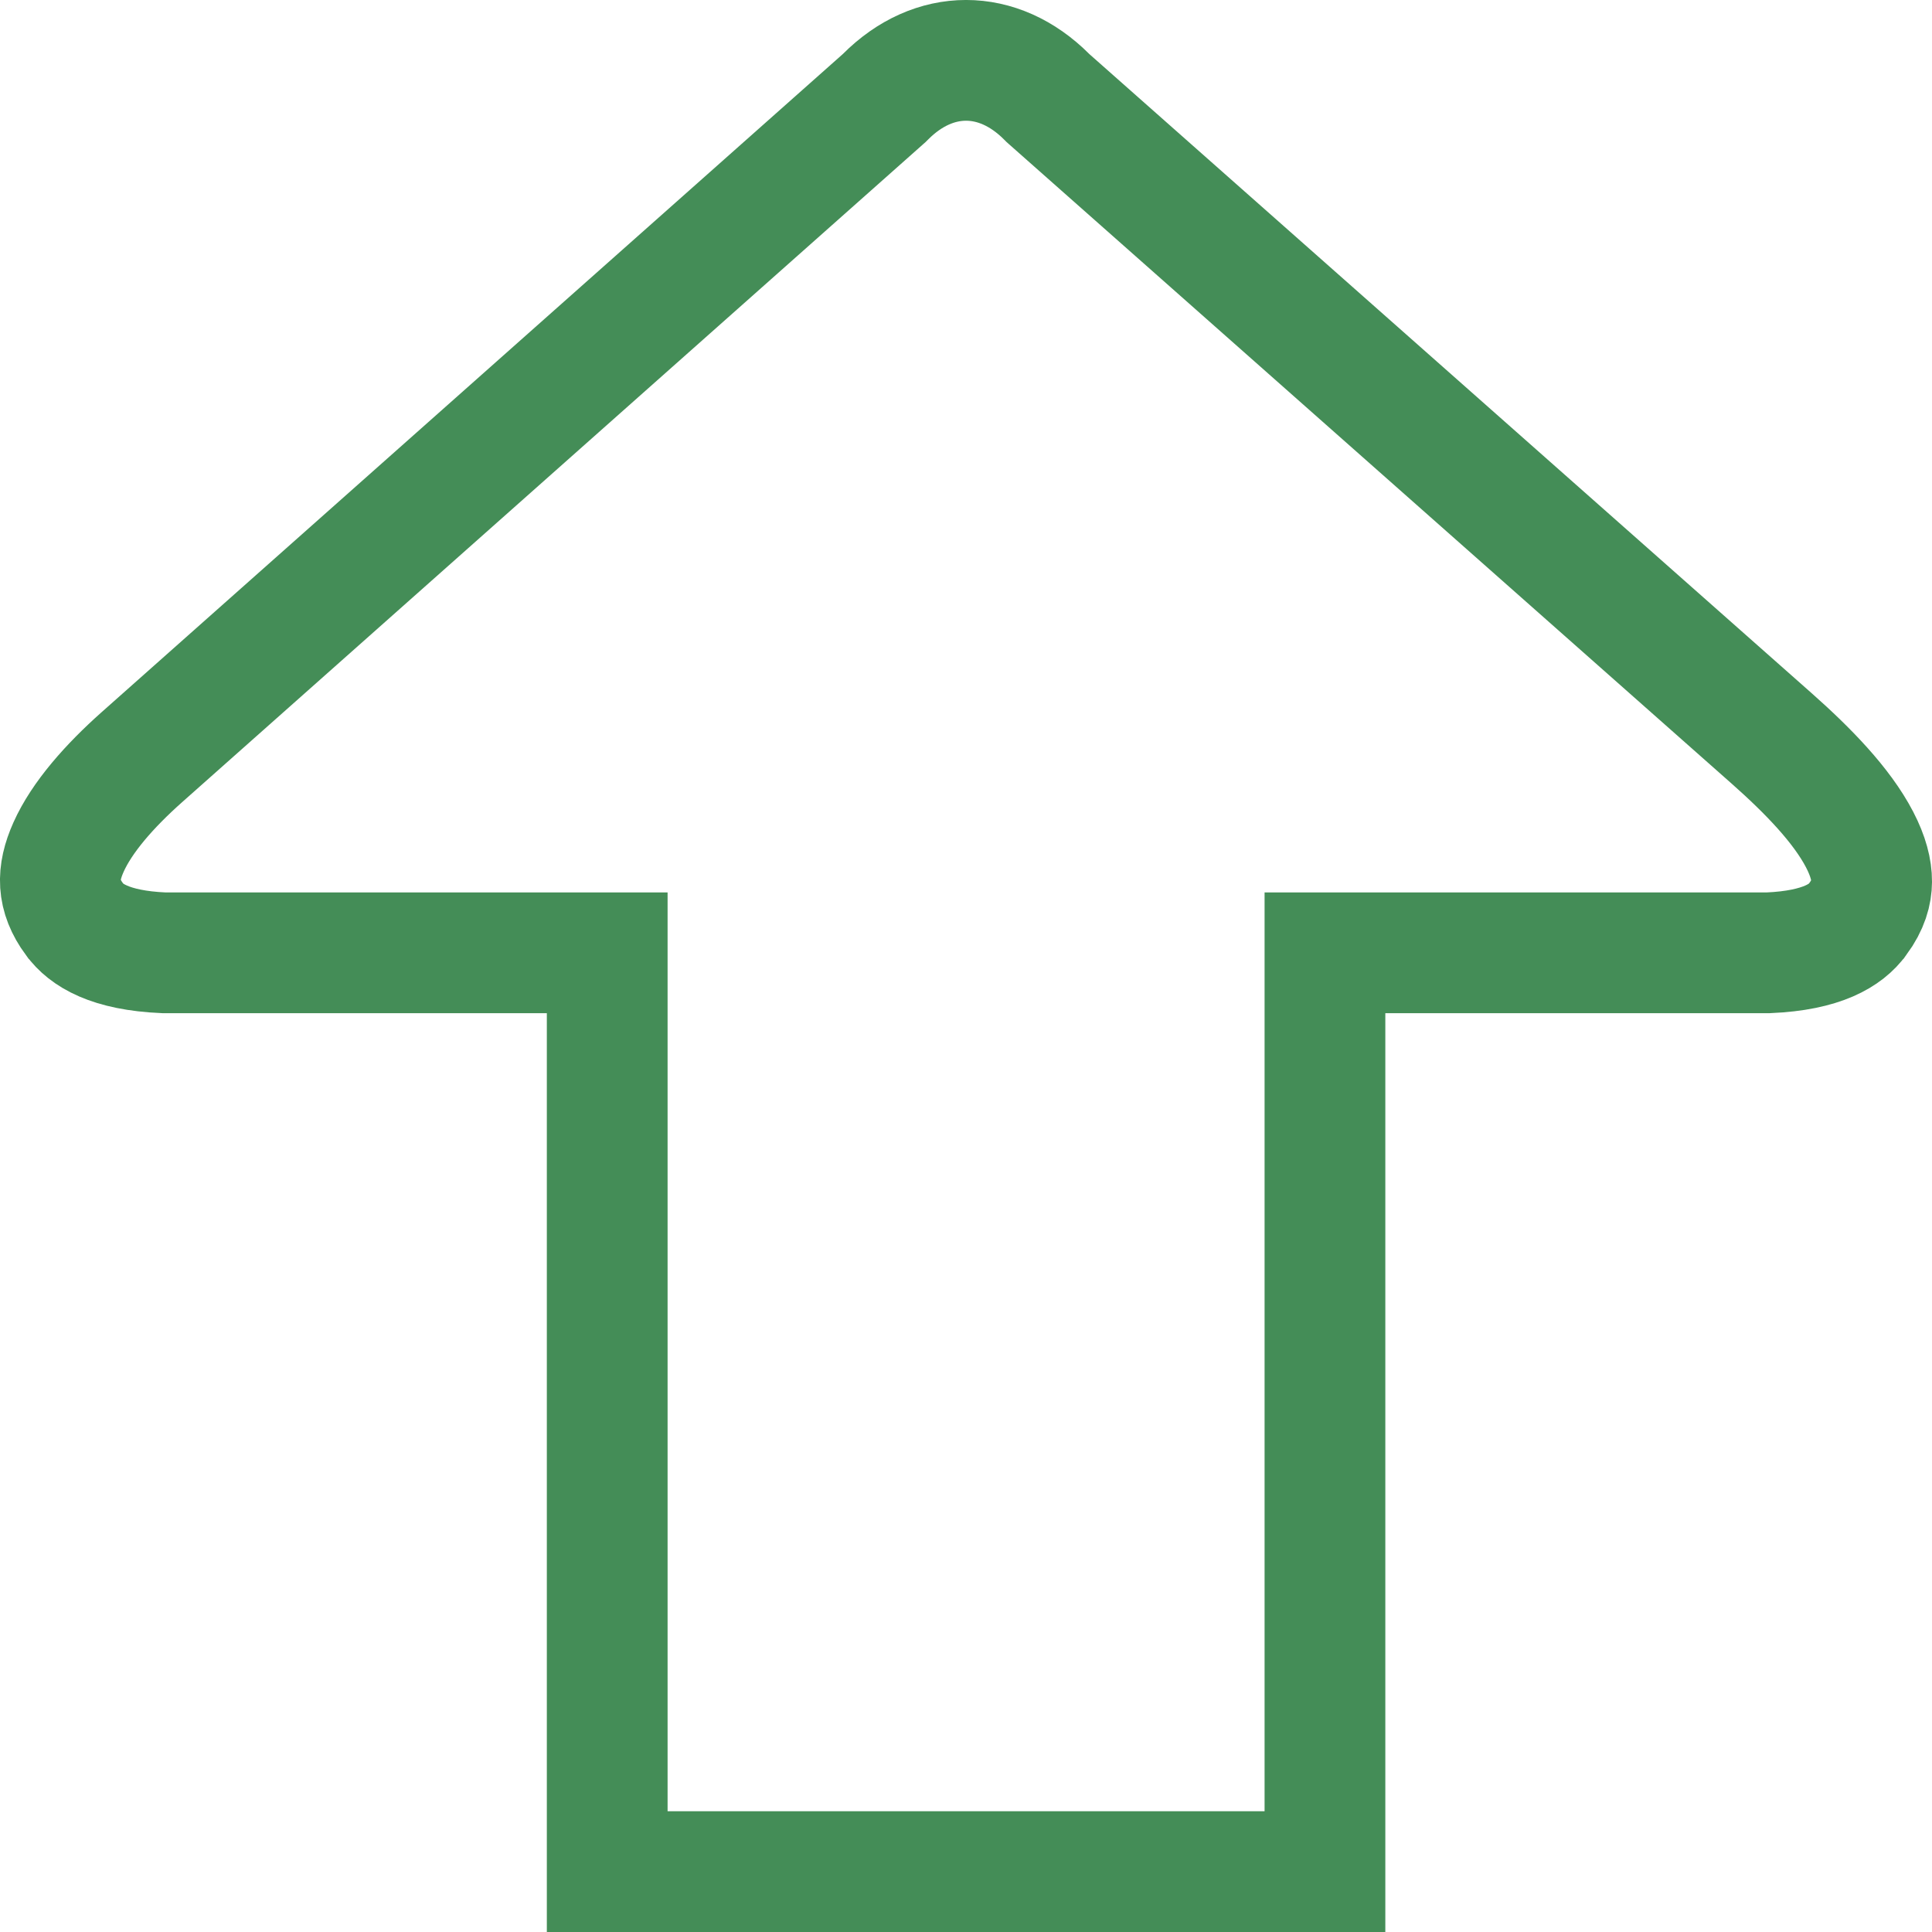 <svg width="24" height="24" viewBox="0 0 24 24" fill="none" xmlns="http://www.w3.org/2000/svg">
<g clip-path="url(#clip0_4037_28757)">
<g clip-path="url(#clip1_4037_28757)">
<path d="M16.459 12.586V23.25H7.543V12.586V11.836H6.793H2.034C1.364 11.807 1.067 11.614 0.928 11.422L0.928 11.422L0.925 11.419C0.706 11.121 0.705 10.851 0.851 10.524C1.018 10.15 1.363 9.761 1.761 9.407L1.761 9.407L10.967 1.233L10.984 1.218L11 1.202C11.601 0.599 12.4 0.599 13.002 1.202L13.018 1.218L13.036 1.234L22.015 9.179L22.015 9.179C22.455 9.569 22.878 10.001 23.101 10.43C23.208 10.636 23.251 10.808 23.25 10.952C23.249 11.084 23.211 11.236 23.077 11.419L23.074 11.422C22.935 11.614 22.638 11.807 21.968 11.836H17.209H16.459V12.586Z" stroke="#448D57" stroke-width="1.5"/>
</g>
</g>
<defs>
<clipPath id="clip0_4037_28757">
<rect width="24" height="24" fill="white"/>
</clipPath>
<clipPath id="clip1_4037_28757">
<rect width="24" height="24" fill="white"/>
</clipPath>
</defs>
</svg>
